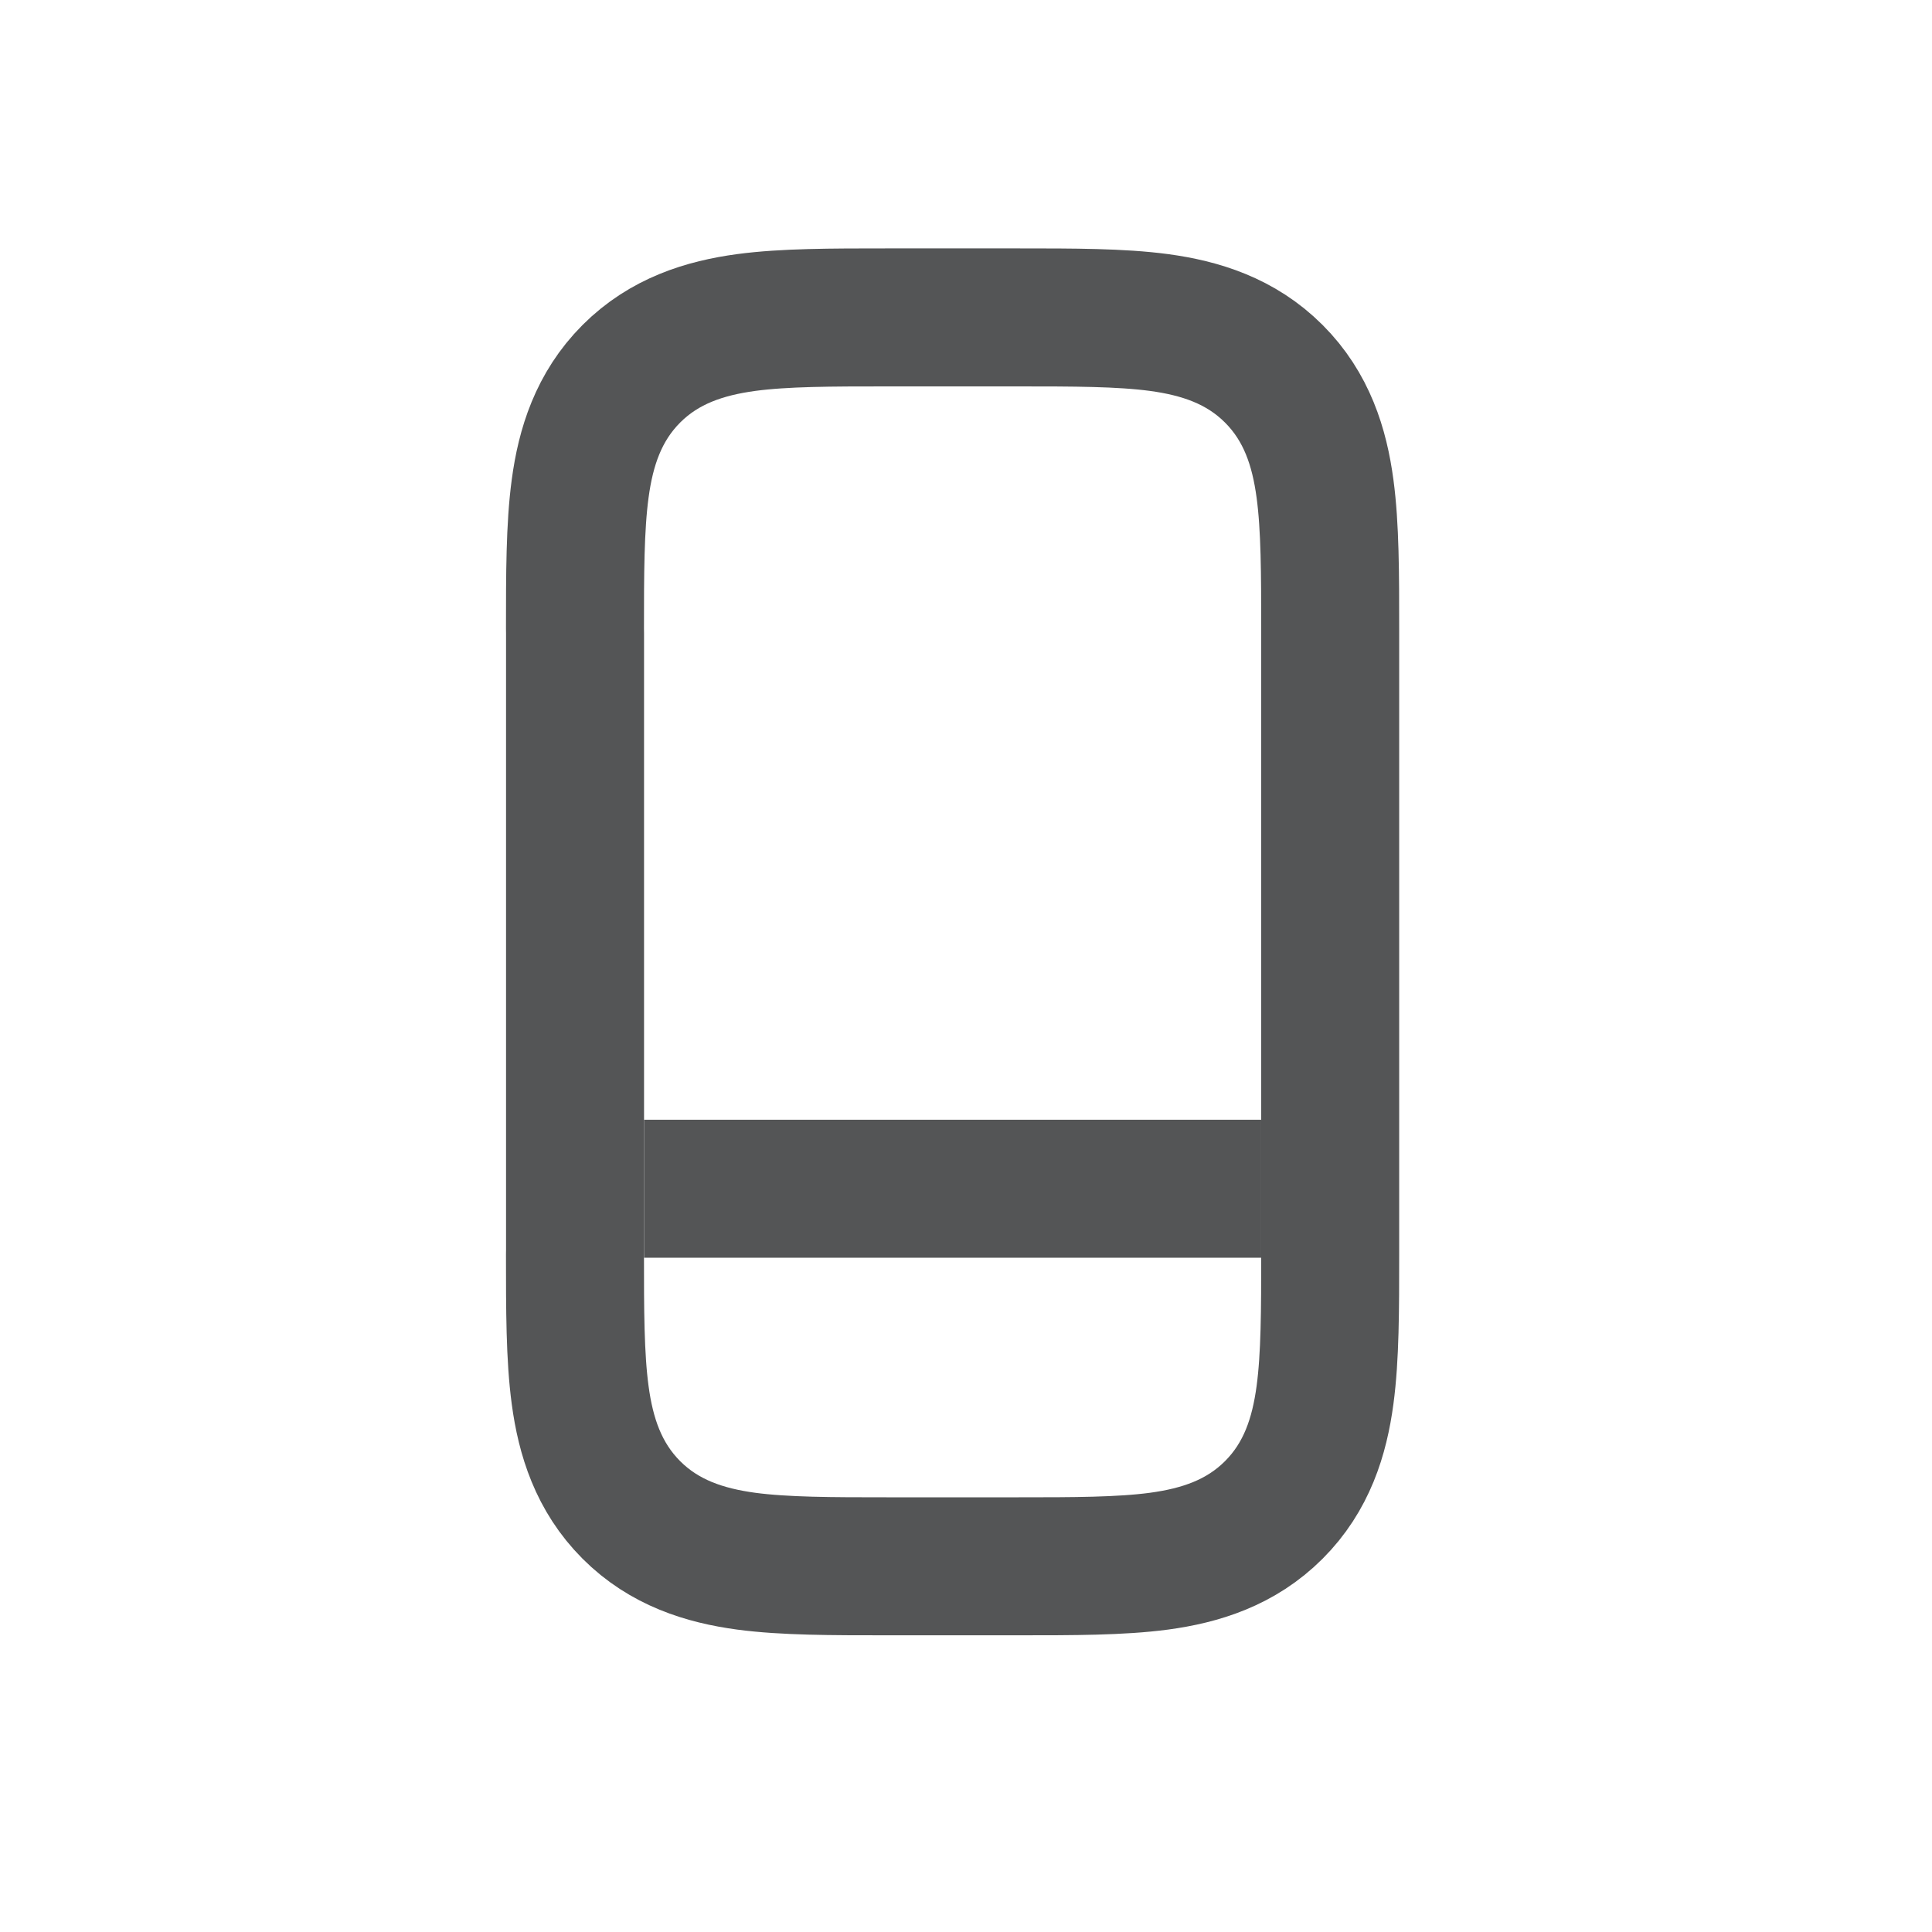 <svg width="28" height="28" viewBox="0 0 28 28" fill="none" xmlns="http://www.w3.org/2000/svg">
<path d="M9.15 5.417C8.672 5.896 8.488 6.484 8.408 7.082C8.333 7.636 8.333 8.325 8.333 9.113C8.333 9.135 8.334 9.156 8.334 9.178V18.122L8.333 18.186C8.333 18.975 8.333 19.664 8.408 20.218C8.488 20.816 8.672 21.404 9.15 21.883C9.629 22.362 10.217 22.545 10.815 22.626C11.369 22.7 12.059 22.7 12.847 22.7L12.911 22.7H14.7L14.764 22.7C15.553 22.7 16.242 22.7 16.796 22.626C17.394 22.545 17.982 22.362 18.461 21.883C18.94 21.404 19.123 20.816 19.203 20.218C19.278 19.664 19.278 18.975 19.278 18.186L19.278 18.122V9.178C19.278 9.156 19.278 9.135 19.278 9.113C19.278 8.325 19.278 7.636 19.203 7.082C19.123 6.484 18.94 5.896 18.461 5.417C17.982 4.938 17.394 4.755 16.796 4.674C16.242 4.6 15.553 4.6 14.764 4.6C14.743 4.6 14.722 4.6 14.7 4.6H12.911C12.89 4.6 12.868 4.6 12.847 4.6C12.059 4.6 11.369 4.6 10.815 4.674C10.217 4.755 9.629 4.938 9.15 5.417Z" stroke="#545556" stroke-width="2"/>
<path d="M9.334 17.228H18.278" stroke="#545556" stroke-width="2"/>
</svg>
